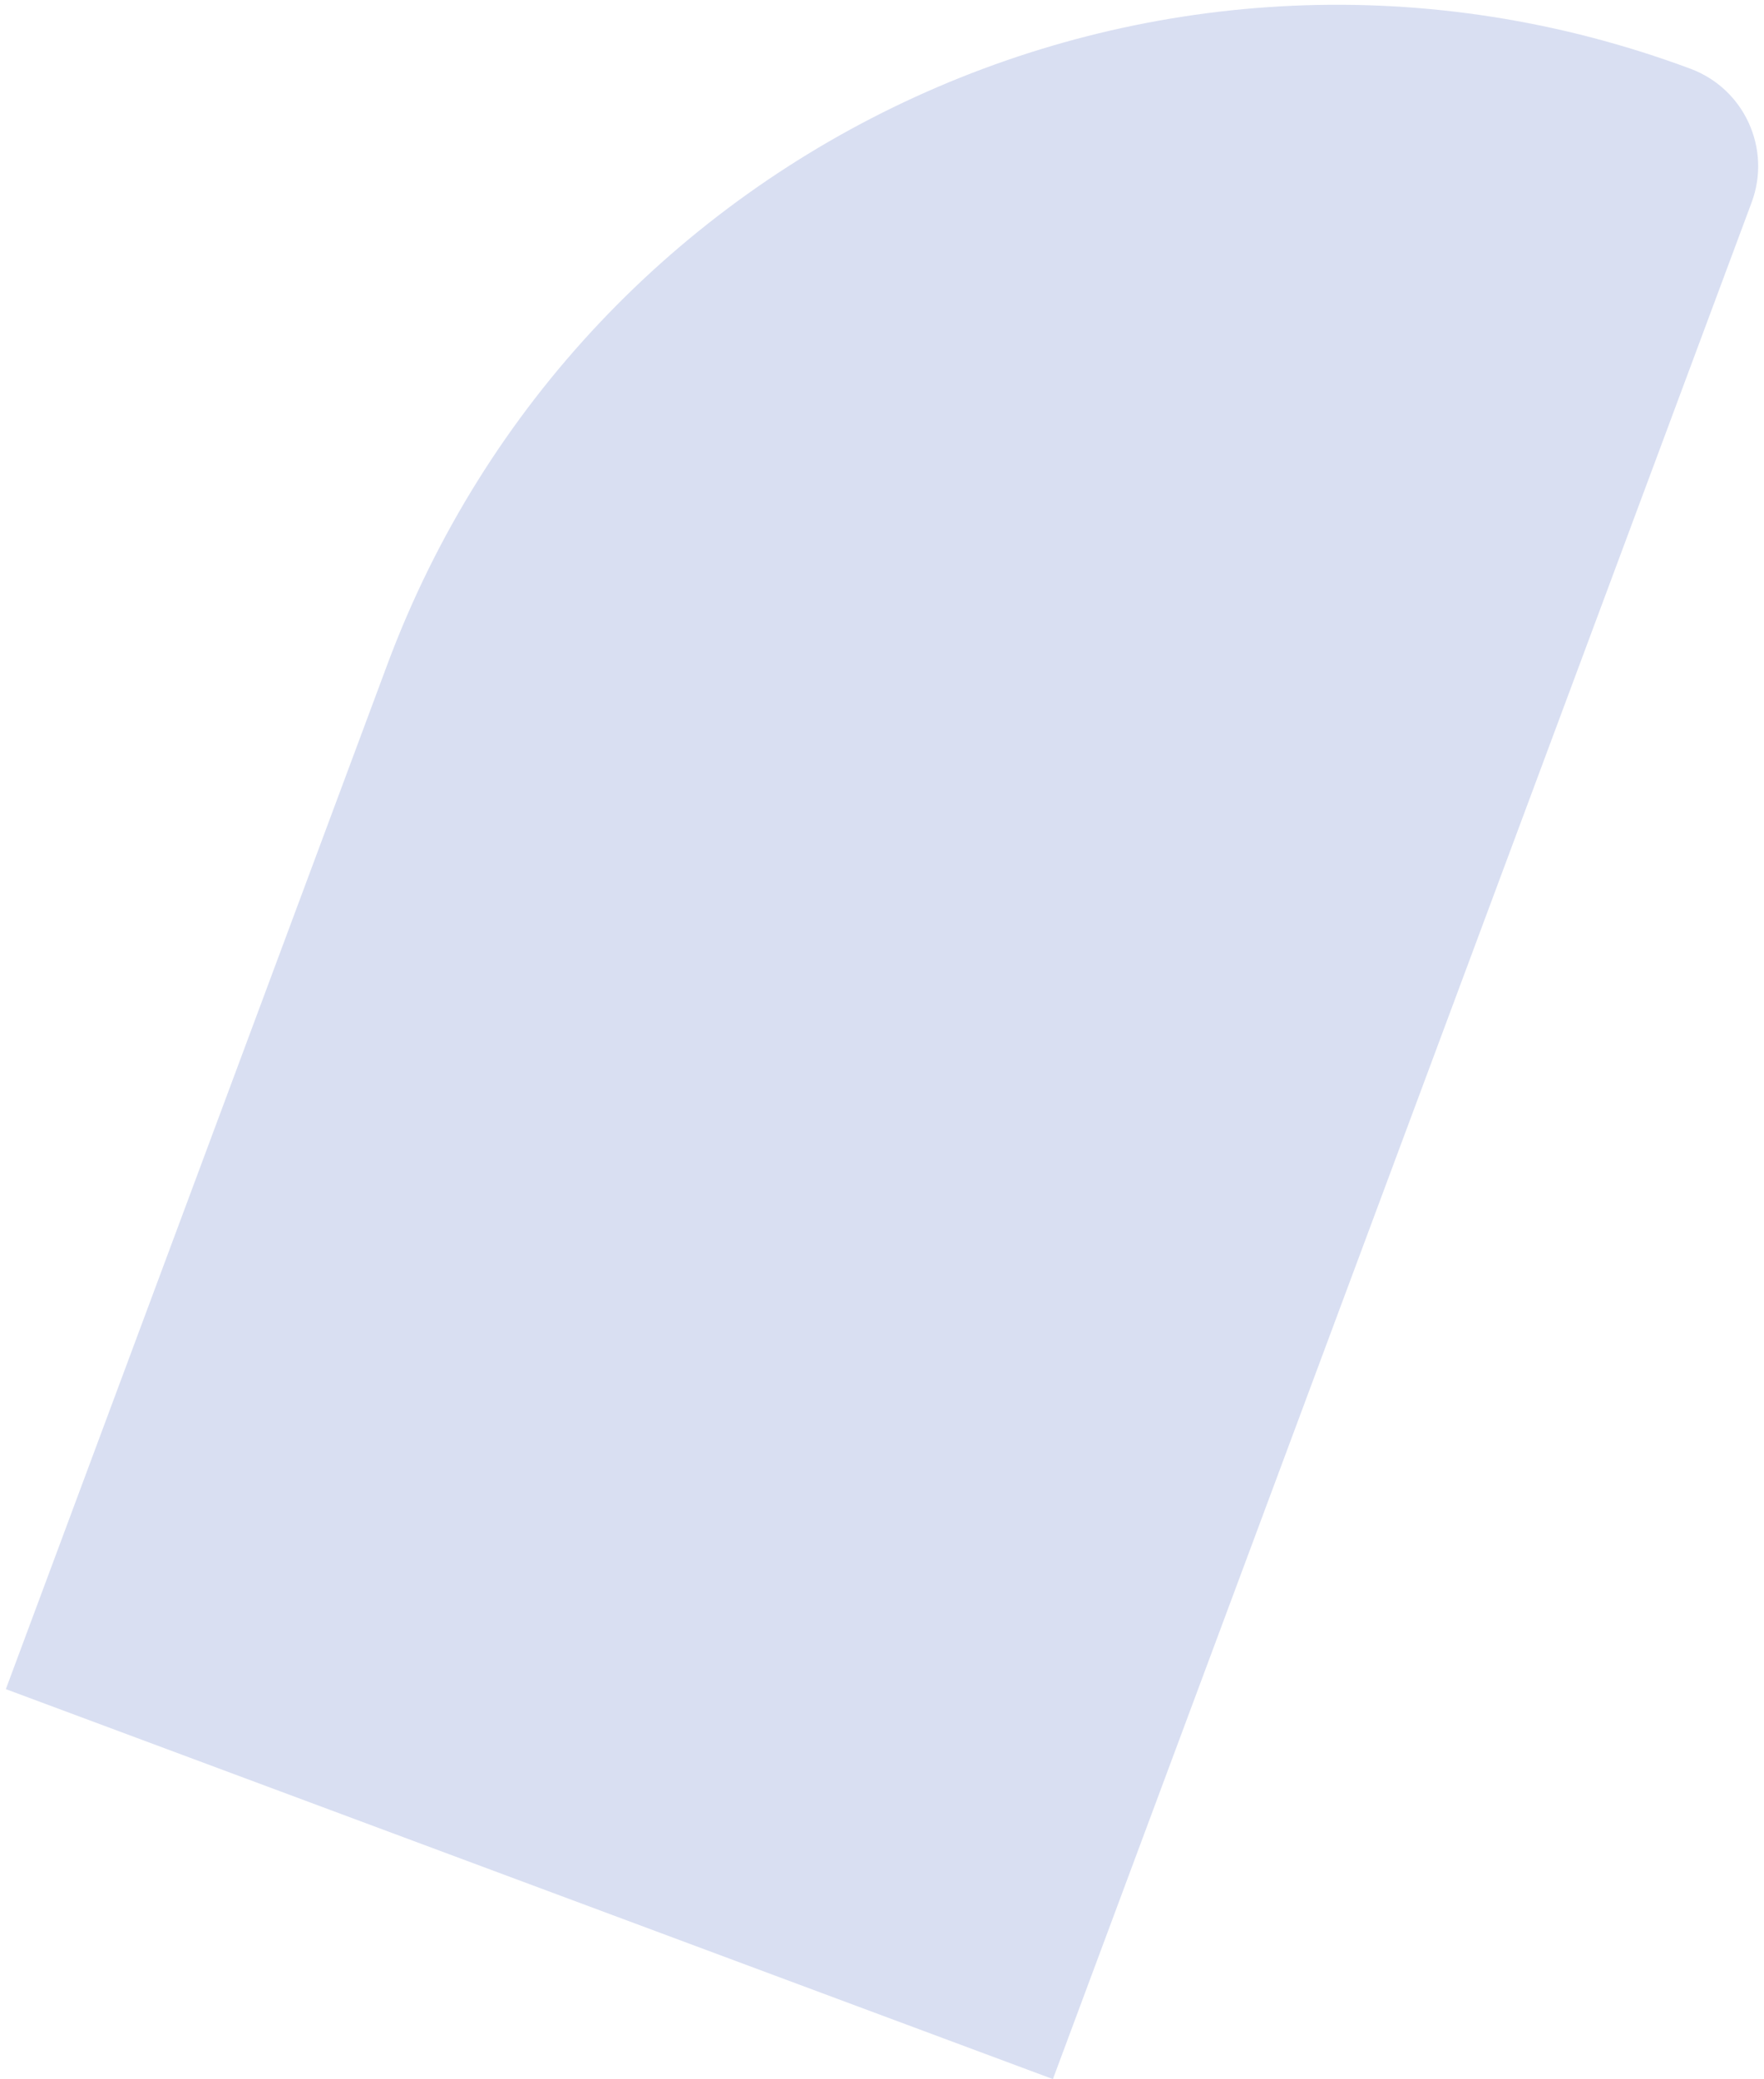 <svg width="196" height="231" viewBox="0 0 196 231" fill="none" xmlns="http://www.w3.org/2000/svg">
<path d="M43.021 73.866C64.722 15.589 129.556 -14.061 187.832 7.639V7.639C193.809 9.865 196.85 16.514 194.624 22.491L116.99 230.977L0.65 187.655L43.021 73.866Z" fill="#D9DFF2"/>
</svg>
